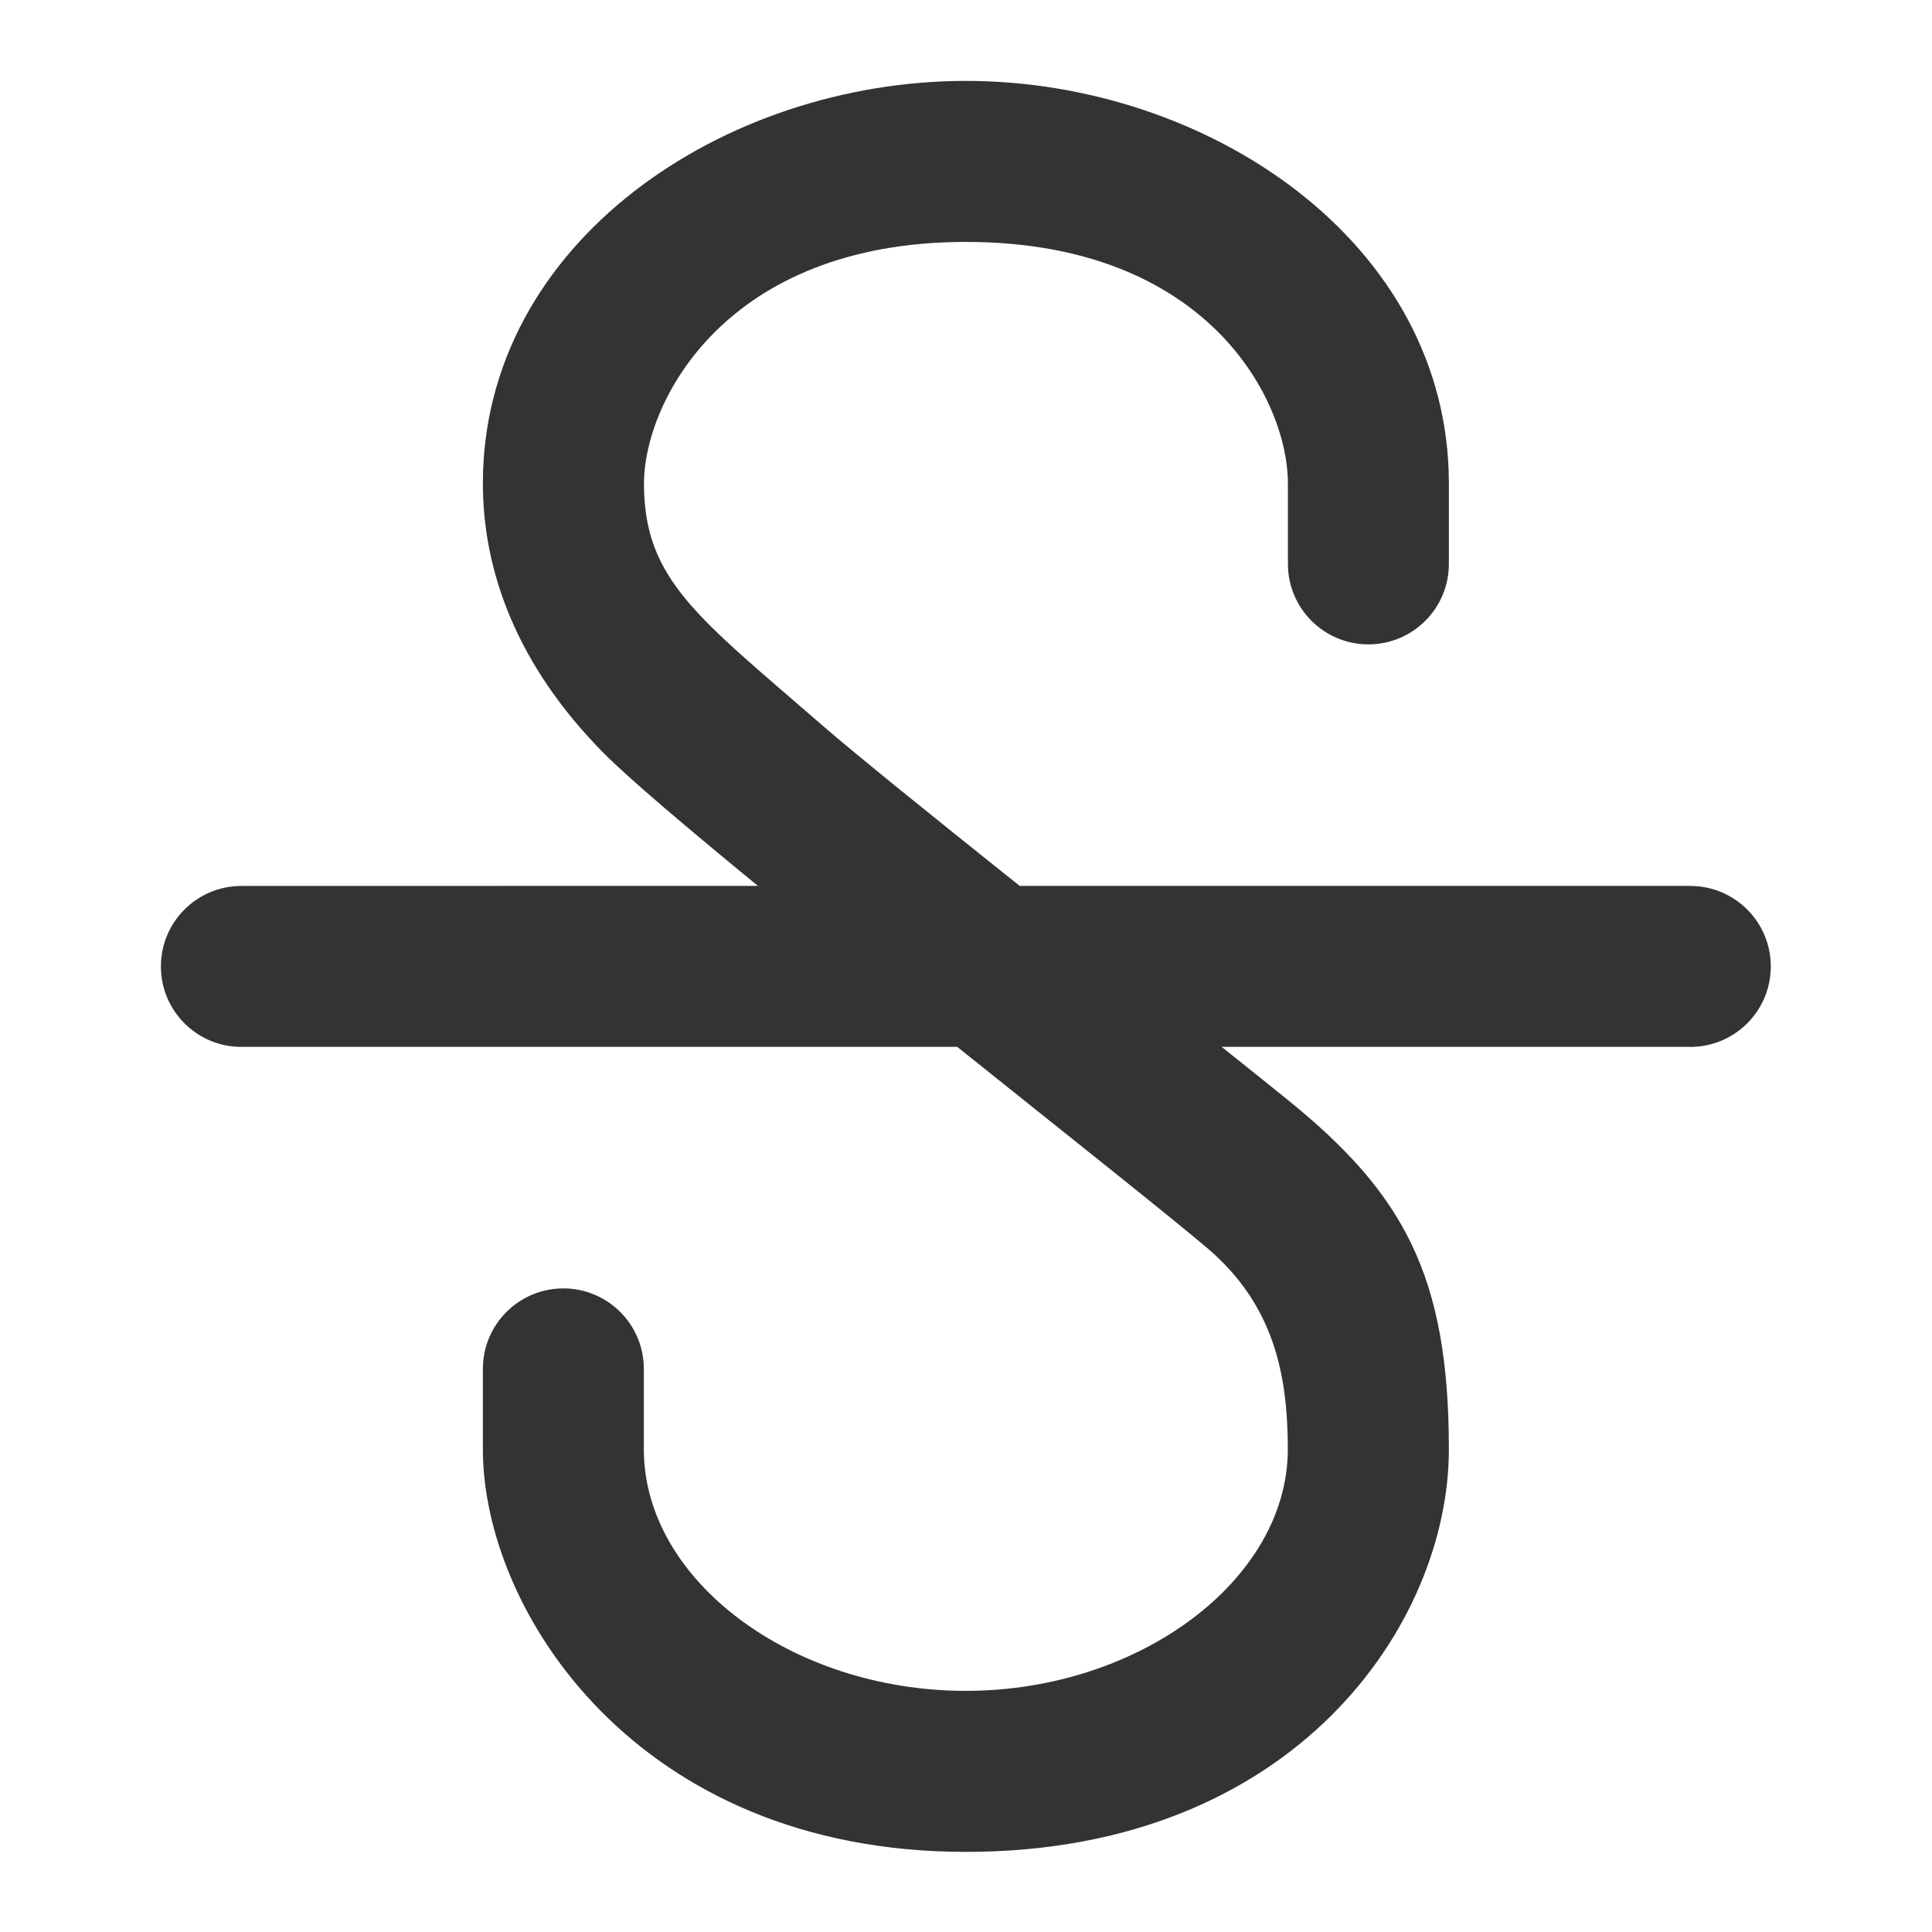 <?xml version="1.0" encoding="utf-8"?>
<!-- Generated by IcoMoon.io -->
<!DOCTYPE svg PUBLIC "-//W3C//DTD SVG 1.1//EN" "http://www.w3.org/Graphics/SVG/1.1/DTD/svg11.dtd">
<svg version="1.1" xmlns="http://www.w3.org/2000/svg" xmlns:xlink="http://www.w3.org/1999/xlink" width="32" height="32" viewBox="0 0 32 32">
<path fill="#333333" d="M28 14.674v-0.001h-11.111c-1.405-1.122-2.695-2.161-3.277-2.666-2.055-1.786-2.946-2.403-2.946-4 0-1.333 1.333-4 5.333-4s5.333 2.618 5.333 4c0 1.382 0 1.333 0 1.333 0 0.736 0.597 1.333 1.333 1.333s1.333-0.597 1.333-1.333c0-0.327 0-0.76 0-1.333 0-4-4-6.667-8-6.667s-8 2.667-8 6.667c0 1.455 0.563 3.014 2 4.466 0.409 0.413 1.375 1.232 2.555 2.2l-8.555 0.001c-0.736 0-1.333 0.597-1.333 1.333s0.597 1.333 1.333 1.333c0.005 0 0.009-0.001 0.013-0.001h11.843c1.847 1.478 3.549 2.829 4.143 3.334 1.111 0.945 1.333 2.111 1.333 3.333 0 2.159-2.459 4-5.333 4s-5.333-1.826-5.333-4c0-0.759 0-1.145 0-1.333 0-0.736-0.597-1.333-1.333-1.333s-1.333 0.597-1.333 1.333c0 0.25 0 0.667 0 1.333 0 2.667 2.542 6.667 8 6.667s8-3.785 8-6.667c0-2.882-0.755-4.239-2.667-5.787-0.305-0.247-0.681-0.549-1.097-0.88h7.75c0.005 0 0.009 0.001 0.013 0.001 0.736 0 1.333-0.597 1.333-1.333s-0.597-1.333-1.333-1.333z"></path>
</svg>
